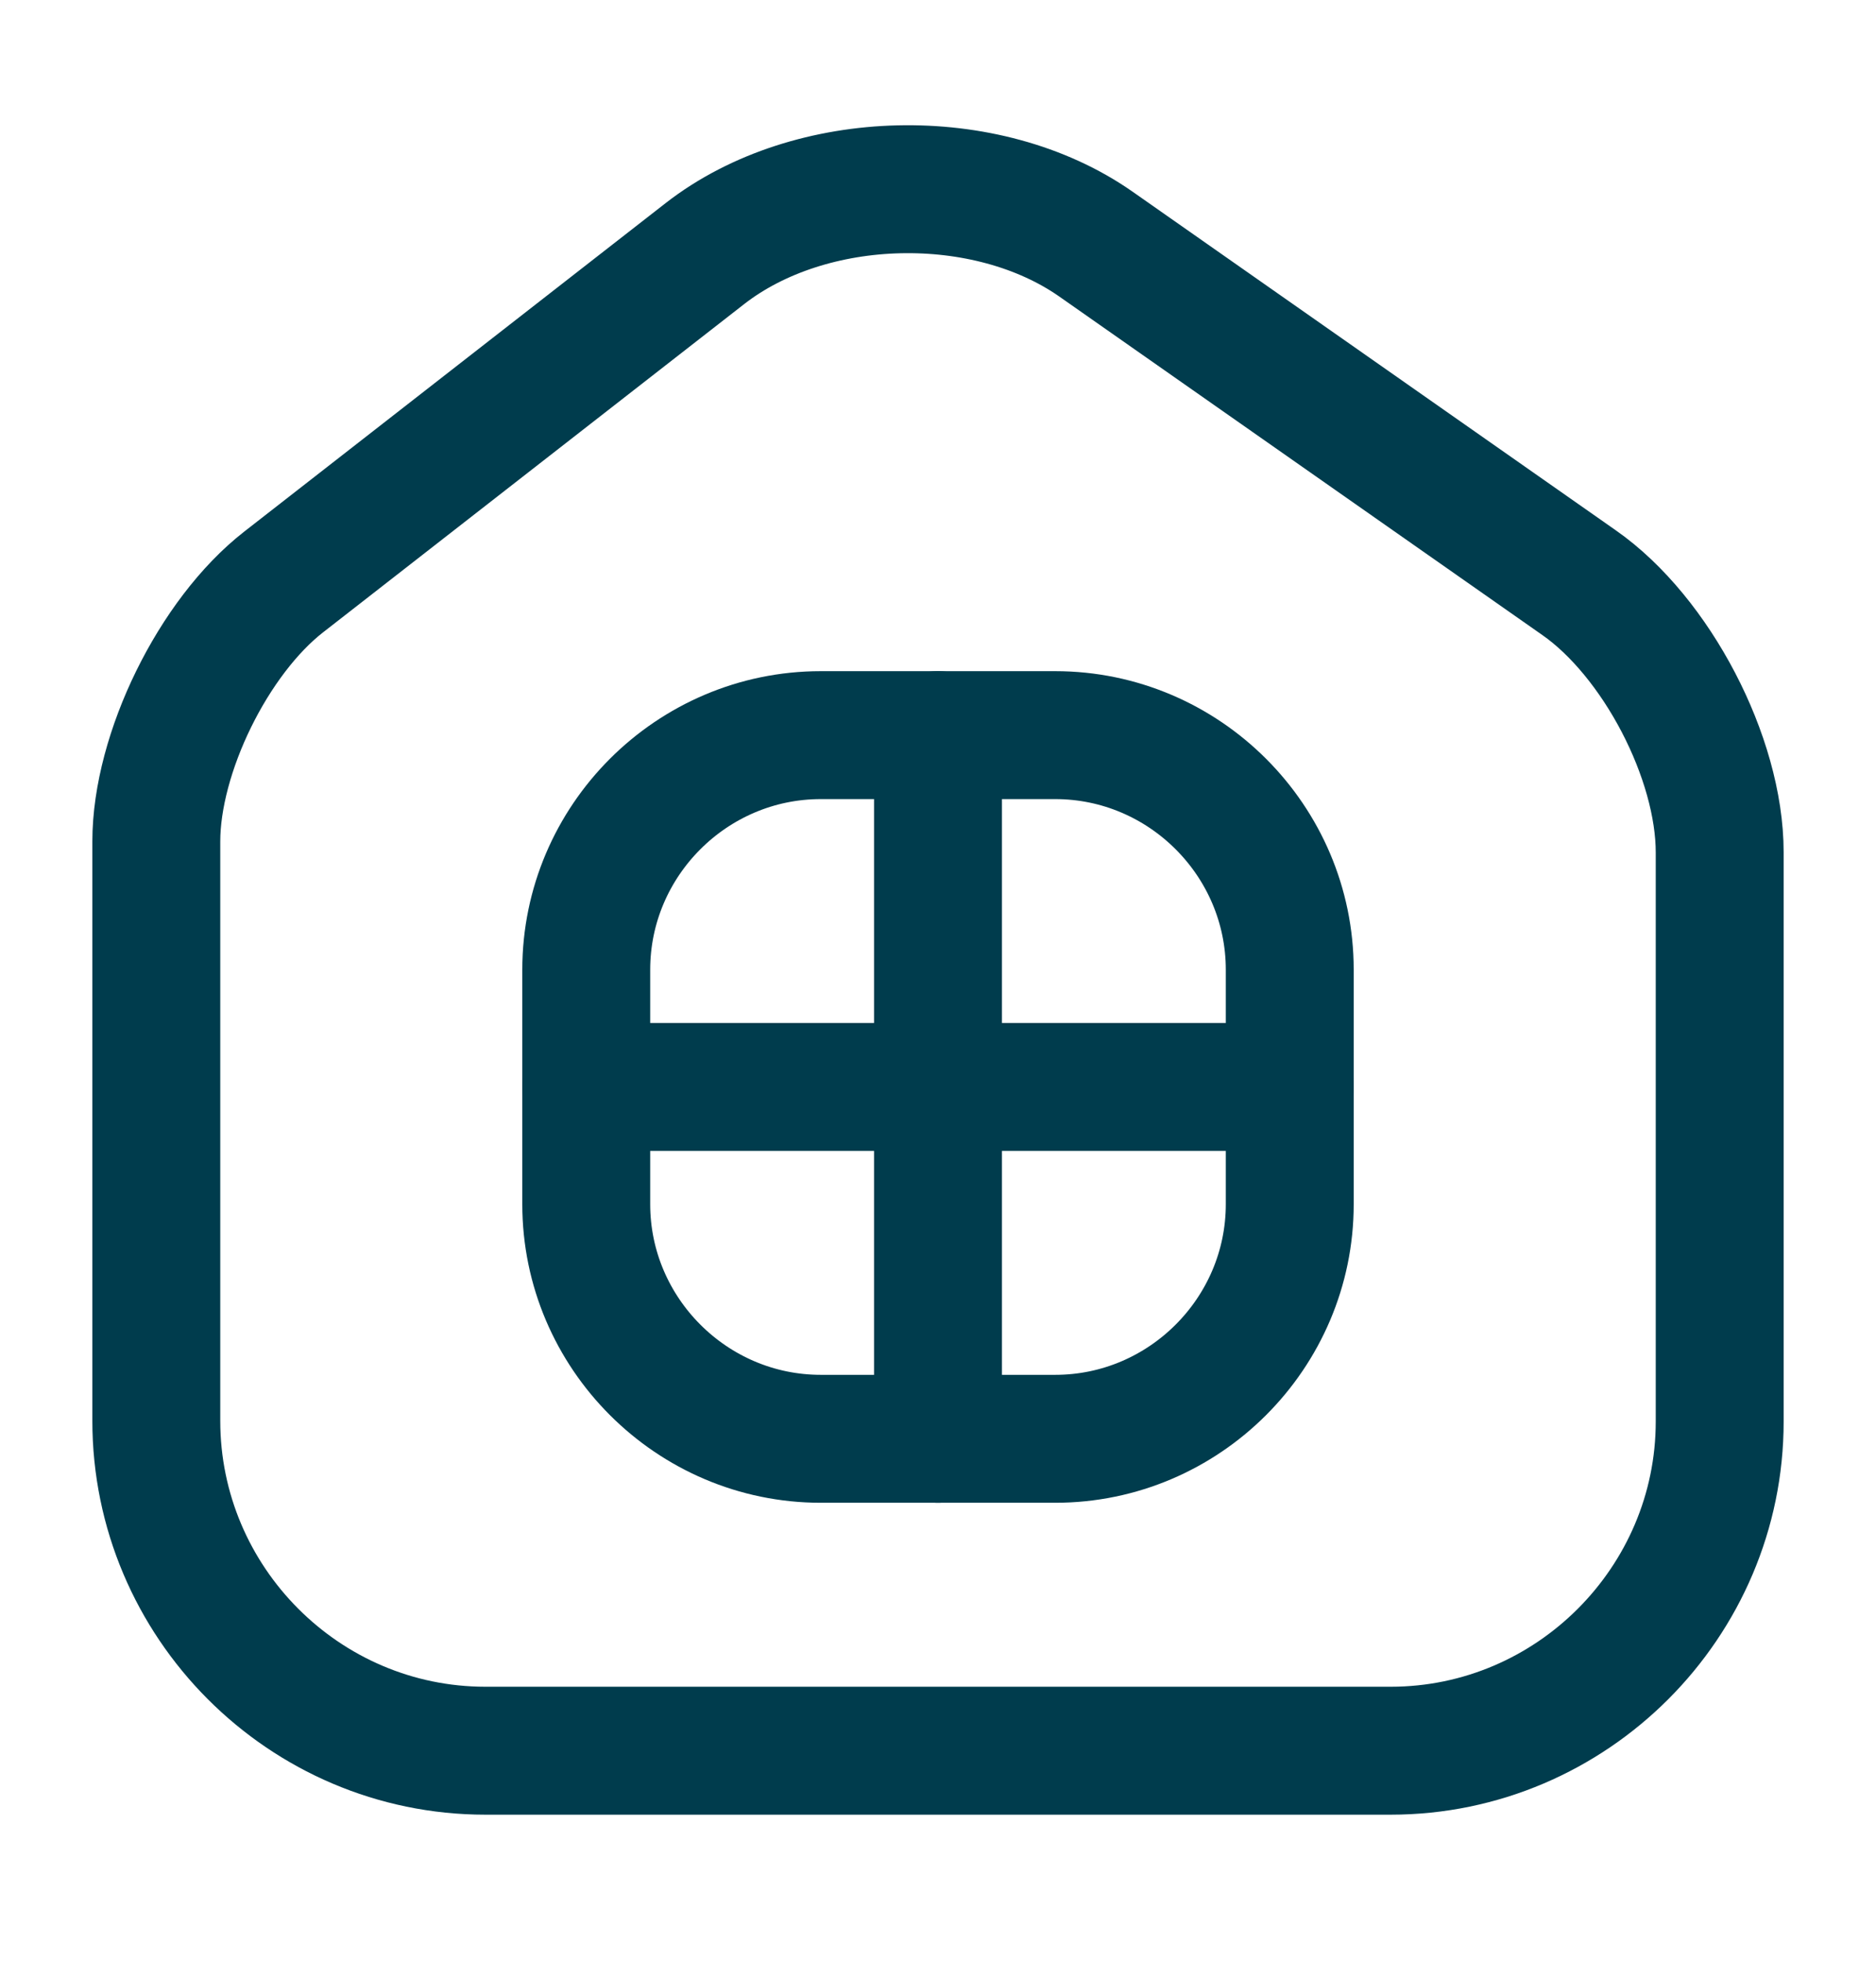 <svg width="22" height="23" viewBox="0 0 22 23" fill="none" xmlns="http://www.w3.org/2000/svg">
    <path
        d="M8.268 2.972L3.328 6.822C2.503 7.464 1.833 8.83 1.833 9.866V16.658C1.833 18.785 3.566 20.526 5.693 20.526H16.308C18.434 20.526 20.167 18.785 20.167 16.667V9.994C20.167 8.885 19.424 7.464 18.517 6.831L12.852 2.862C11.568 1.964 9.506 2.01 8.268 2.972Z"
        stroke="#003C4D" stroke-width="1.5" stroke-linecap="round" stroke-linejoin="round" />
    <path
        d="M9.625 16.869H12.375C13.887 16.869 15.125 15.631 15.125 14.119V11.369C15.125 9.856 13.887 8.619 12.375 8.619H9.625C8.113 8.619 6.875 9.856 6.875 11.369V14.119C6.875 15.631 8.113 16.869 9.625 16.869Z"
        stroke="#003C4D" stroke-width="1.5" stroke-linecap="round" stroke-linejoin="round" />
    <path d="M11 8.619V16.869" stroke="#003C4D" stroke-width="1.5" stroke-linecap="round"
        stroke-linejoin="round" />
    <path d="M6.875 12.744H15.125" stroke="#003C4D" stroke-width="1.5" stroke-linecap="round"
        stroke-linejoin="round" />
</svg>